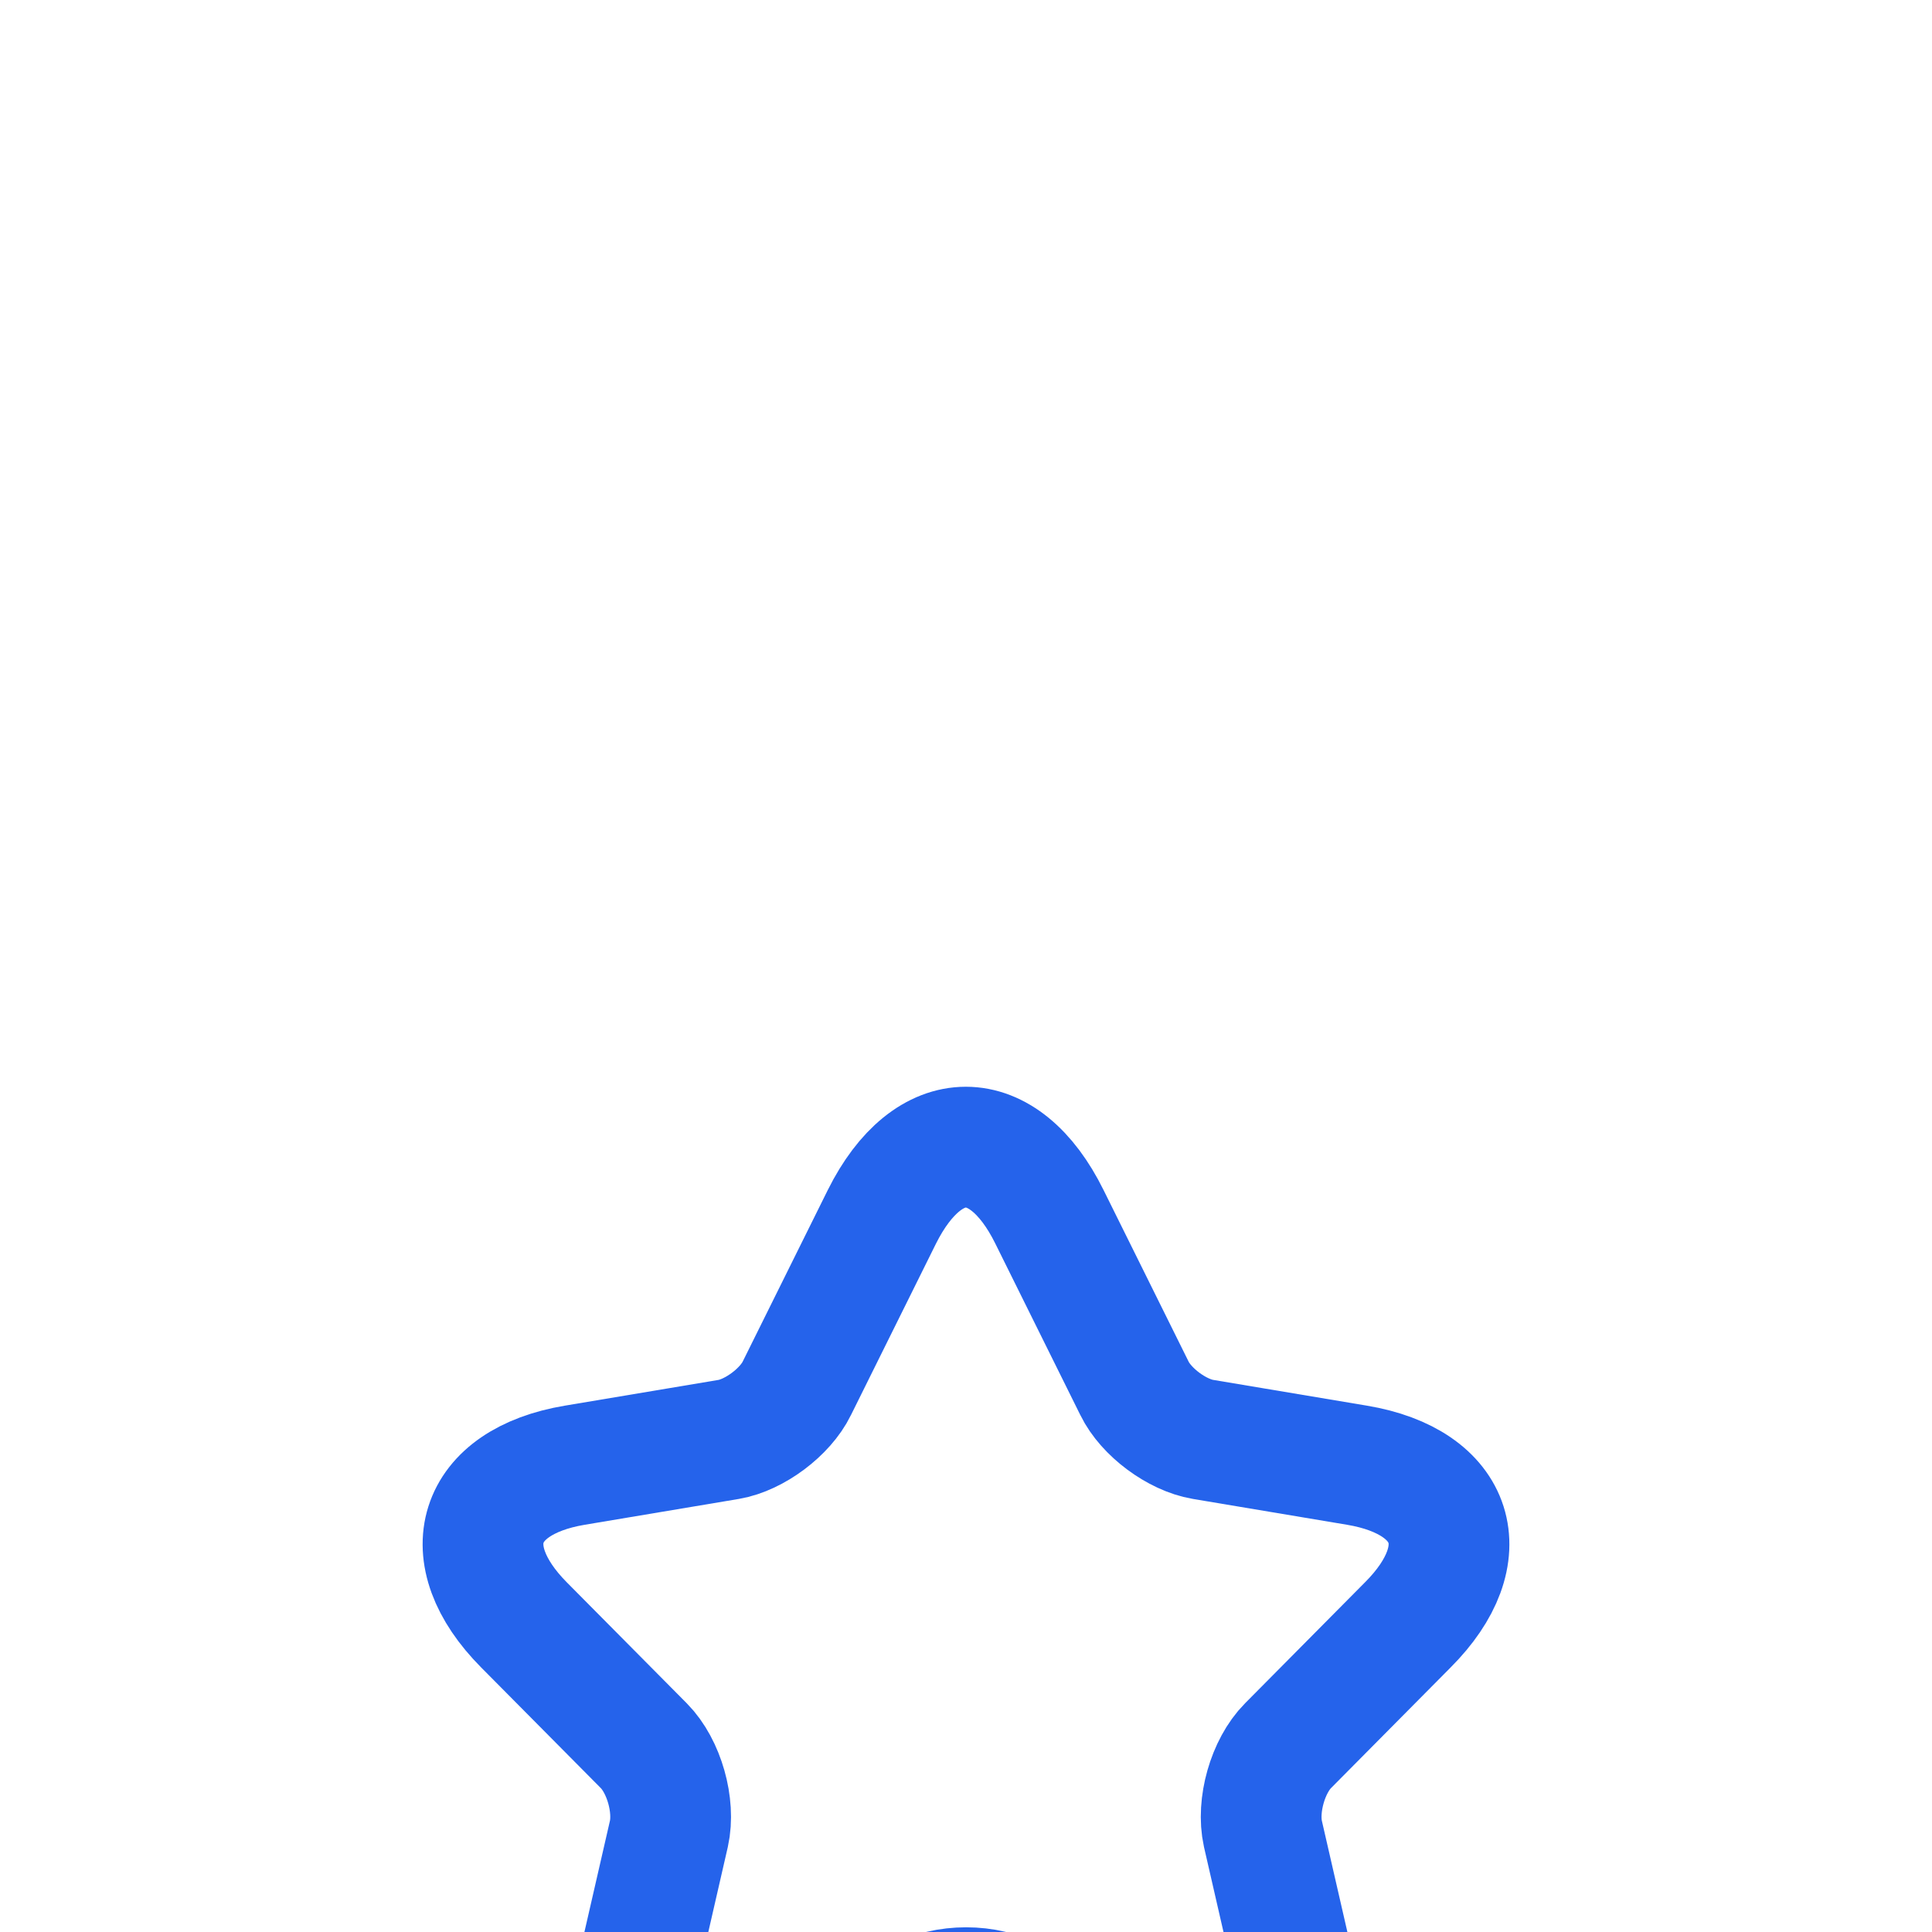 <svg width="60" height="60" viewBox="0 0 60 60" fill="none" xmlns="http://www.w3.org/2000/svg">
<g clip-path="url(#clip0_3979_68775)">
<g filter="url(#filter0_d_3979_68775)">
<path d="M20.003 53.124C20.003 49.588 20.003 47.821 21.101 46.722C22.2 45.624 23.967 45.624 27.503 45.624H32.503C36.038 45.624 37.806 45.624 38.905 46.722C40.003 47.821 40.003 49.588 40.003 53.124V55.624H20.003V53.124Z" stroke="#2563EB" stroke-width="3.75" stroke-linecap="round" stroke-linejoin="round"/>
<path d="M30 33.124L30 45.624" stroke="#2563EB" stroke-width="3.75" stroke-linecap="round" stroke-linejoin="round"/>
<path d="M15 55.624H45" stroke="#2563EB" stroke-width="3.75" stroke-linecap="round" stroke-linejoin="round"/>
<path d="M32.592 7.791L35.231 13.114C35.591 13.855 36.551 14.566 37.361 14.702L42.145 15.504C45.205 16.018 45.925 18.256 43.72 20.463L40.001 24.214C39.371 24.849 39.026 26.074 39.221 26.951L40.286 31.593C41.126 35.268 39.191 36.69 35.966 34.769L31.482 32.092C30.672 31.608 29.337 31.608 28.512 32.092L24.027 34.769C20.818 36.69 18.868 35.253 19.708 31.593L20.773 26.951C20.968 26.074 20.623 24.849 19.993 24.214L16.273 20.463C14.084 18.256 14.788 16.018 17.848 15.504L22.633 14.702C23.427 14.566 24.387 13.855 24.747 13.114L27.387 7.791C28.827 4.903 31.167 4.903 32.592 7.791Z" stroke="#2563EB" stroke-width="3.75" stroke-linecap="round" stroke-linejoin="round"/>
</g>
</g>
<defs>
<filter id="filter0_d_3979_68775" x="-24.379" y="-3.75" width="108.758" height="128.749" filterUnits="userSpaceOnUse" color-interpolation-filters="sRGB">
<feFlood flood-opacity="0" result="BackgroundImageFix"/>
<feColorMatrix in="SourceAlpha" type="matrix" values="0 0 0 0 0 0 0 0 0 0 0 0 0 0 0 0 0 0 127 0" result="hardAlpha"/>
<feOffset dy="30"/>
<feGaussianBlur stdDeviation="18.75"/>
<feComposite in2="hardAlpha" operator="out"/>
<feColorMatrix type="matrix" values="0 0 0 0 0.456 0 0 0 0 0.687 0 0 0 0 0.702 0 0 0 0.15 0"/>
<feBlend mode="normal" in2="BackgroundImageFix" result="effect1_dropShadow_3979_68775"/>
<feBlend mode="normal" in="SourceGraphic" in2="effect1_dropShadow_3979_68775" result="shape"/>
</filter>
<clipPath id="clip0_3979_68775">
<rect width="60" height="60" fill="white"/>
</clipPath>
</defs>
</svg>
